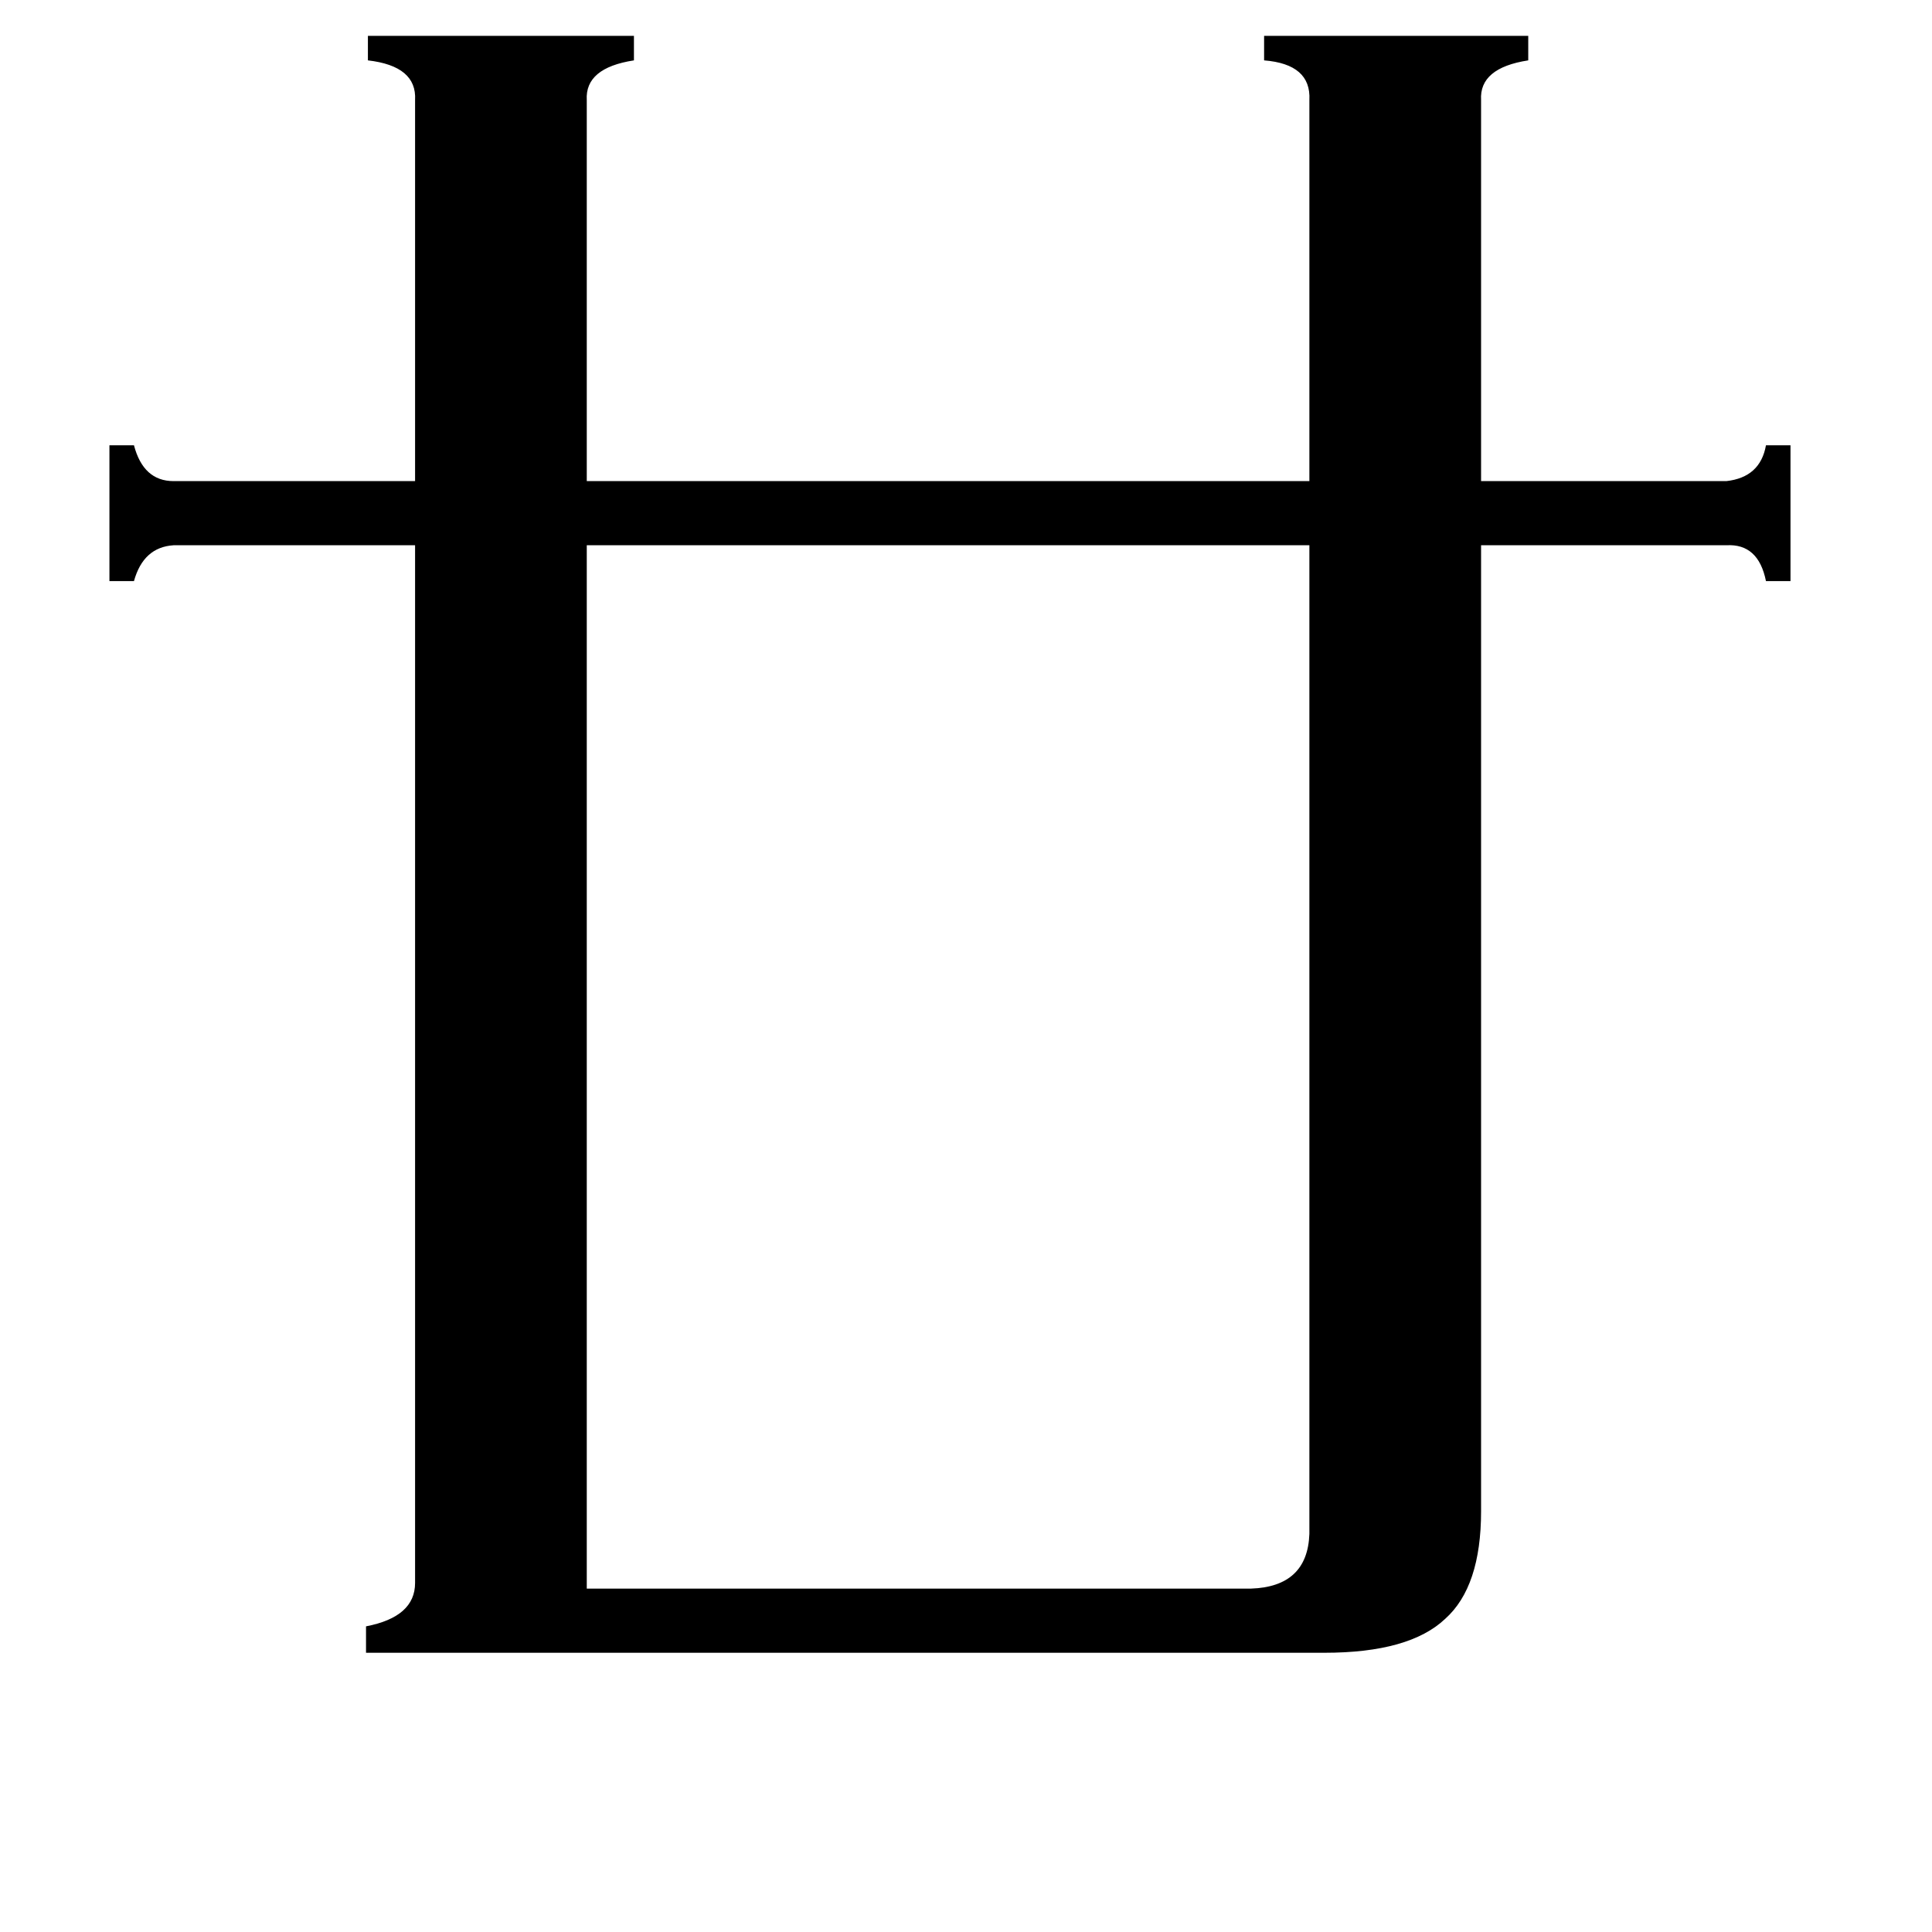<svg xmlns="http://www.w3.org/2000/svg" viewBox="0 -800 1024 1024">
	<path fill="#000000" d="M311 42H663Q693 41 694 13V-511H311ZM915 -545Q933 -547 936 -564H949V-492H936Q932 -512 915 -511H785V1Q785 41 766 58Q747 76 702 76H194V62Q220 57 220 39V-511H92Q76 -510 71 -492H58V-564H71Q76 -545 92 -545H220V-747Q221 -765 195 -768V-781H336V-768Q310 -764 311 -747V-545H694V-747Q695 -766 670 -768V-781H810V-768Q784 -764 785 -747V-545Z"/>
</svg>